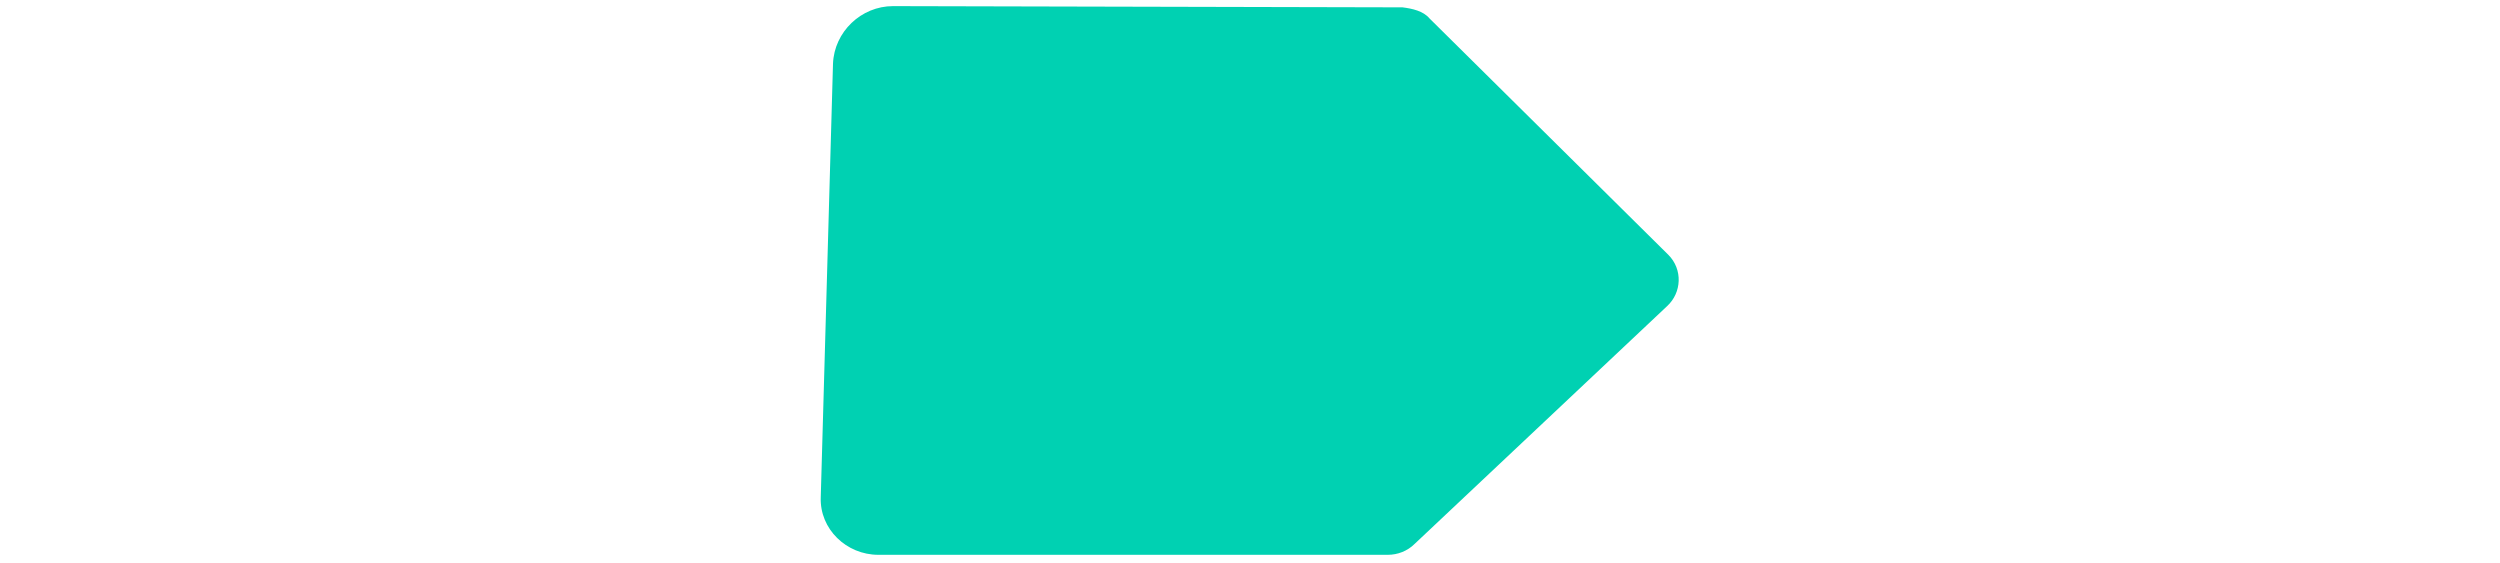 <svg height="1em" viewBox="0 0 71 46" version="1.1" xmlns="http://www.w3.org/2000/svg" xmlns:xlink="http://www.w3.org/1999/xlink">
        <path d="M23,45.2 C22.2,45.1 21.3,44.9 20.8,44.3 L1.3,25 C0.1,23.8 0.2,21.9 1.4,20.8 L22,1.4 C22.6,0.8 23.4,0.5 24.2,0.5 L24.2,0.5 L65.8,0.5 C68.4,0.5 70.6,2.6 70.5,5.2 L69.5,40.6 C69.4,43.2 67.2,45.3 64.6,45.3 L23,45.2 Z" id="Shape" fill="#00d1b2" transform="translate(35.476, 22.9) rotate(180) translate(-35.476, -22.9) "></path>
</svg>